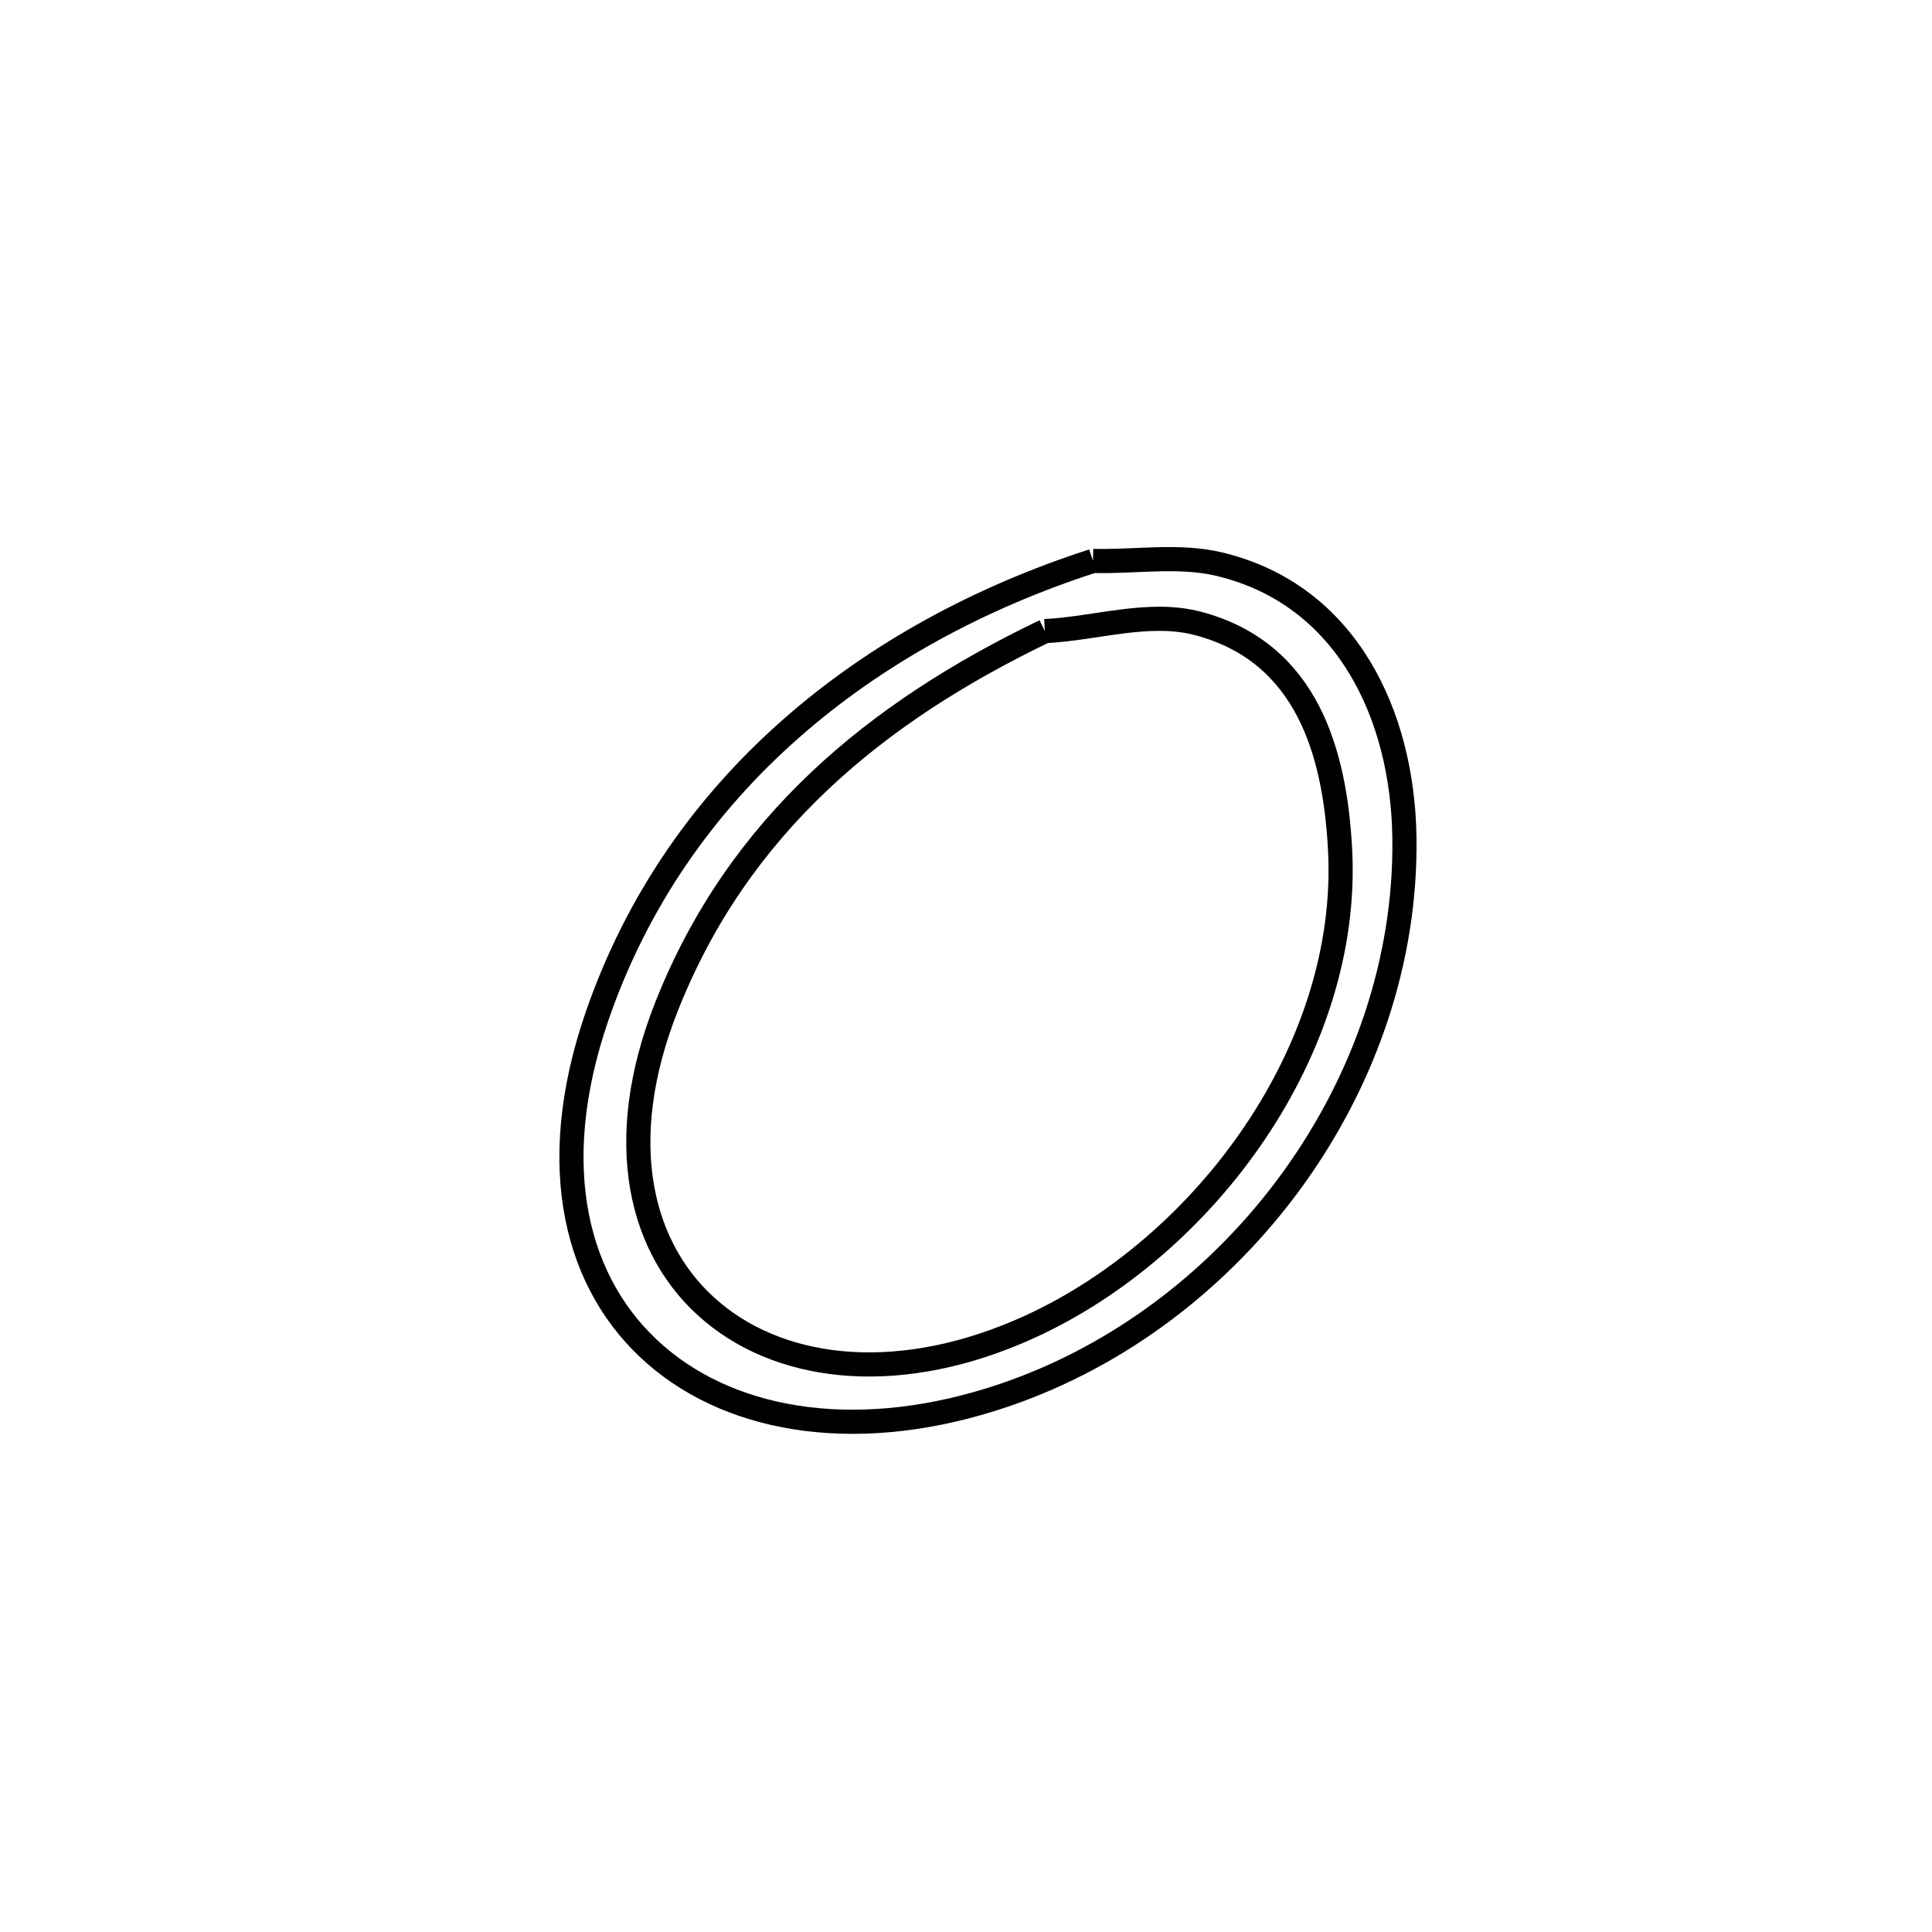 <svg xmlns="http://www.w3.org/2000/svg" viewBox="0.0 0.0 24.0 24.0" height="200px" width="200px"><path fill="none" stroke="black" stroke-width=".3" stroke-opacity="1.0"  filling="0" d="M13.577 6.968 L13.577 6.968 C14.102 6.982 14.64 6.887 15.15 7.009 C16.739 7.391 17.423 8.892 17.446 10.396 C17.47 11.93 16.948 13.418 16.06 14.646 C15.172 15.874 13.918 16.841 12.477 17.331 C10.718 17.929 9.13 17.689 8.144 16.831 C7.157 15.974 6.771 14.499 7.416 12.626 C7.912 11.185 8.754 9.996 9.822 9.055 C10.889 8.113 12.181 7.419 13.577 6.968 L13.577 6.968"></path>
<path fill="none" stroke="black" stroke-width=".3" stroke-opacity="1.0"  filling="0" d="M12.979 7.84 L12.979 7.84 C13.616 7.809 14.275 7.581 14.891 7.747 C16.237 8.108 16.584 9.348 16.647 10.557 C16.777 13.029 14.977 15.481 12.798 16.479 C11.222 17.201 9.756 17.054 8.853 16.301 C7.95 15.549 7.61 14.191 8.284 12.494 C9.174 10.252 10.879 8.848 12.979 7.84 L12.979 7.84"></path></svg>